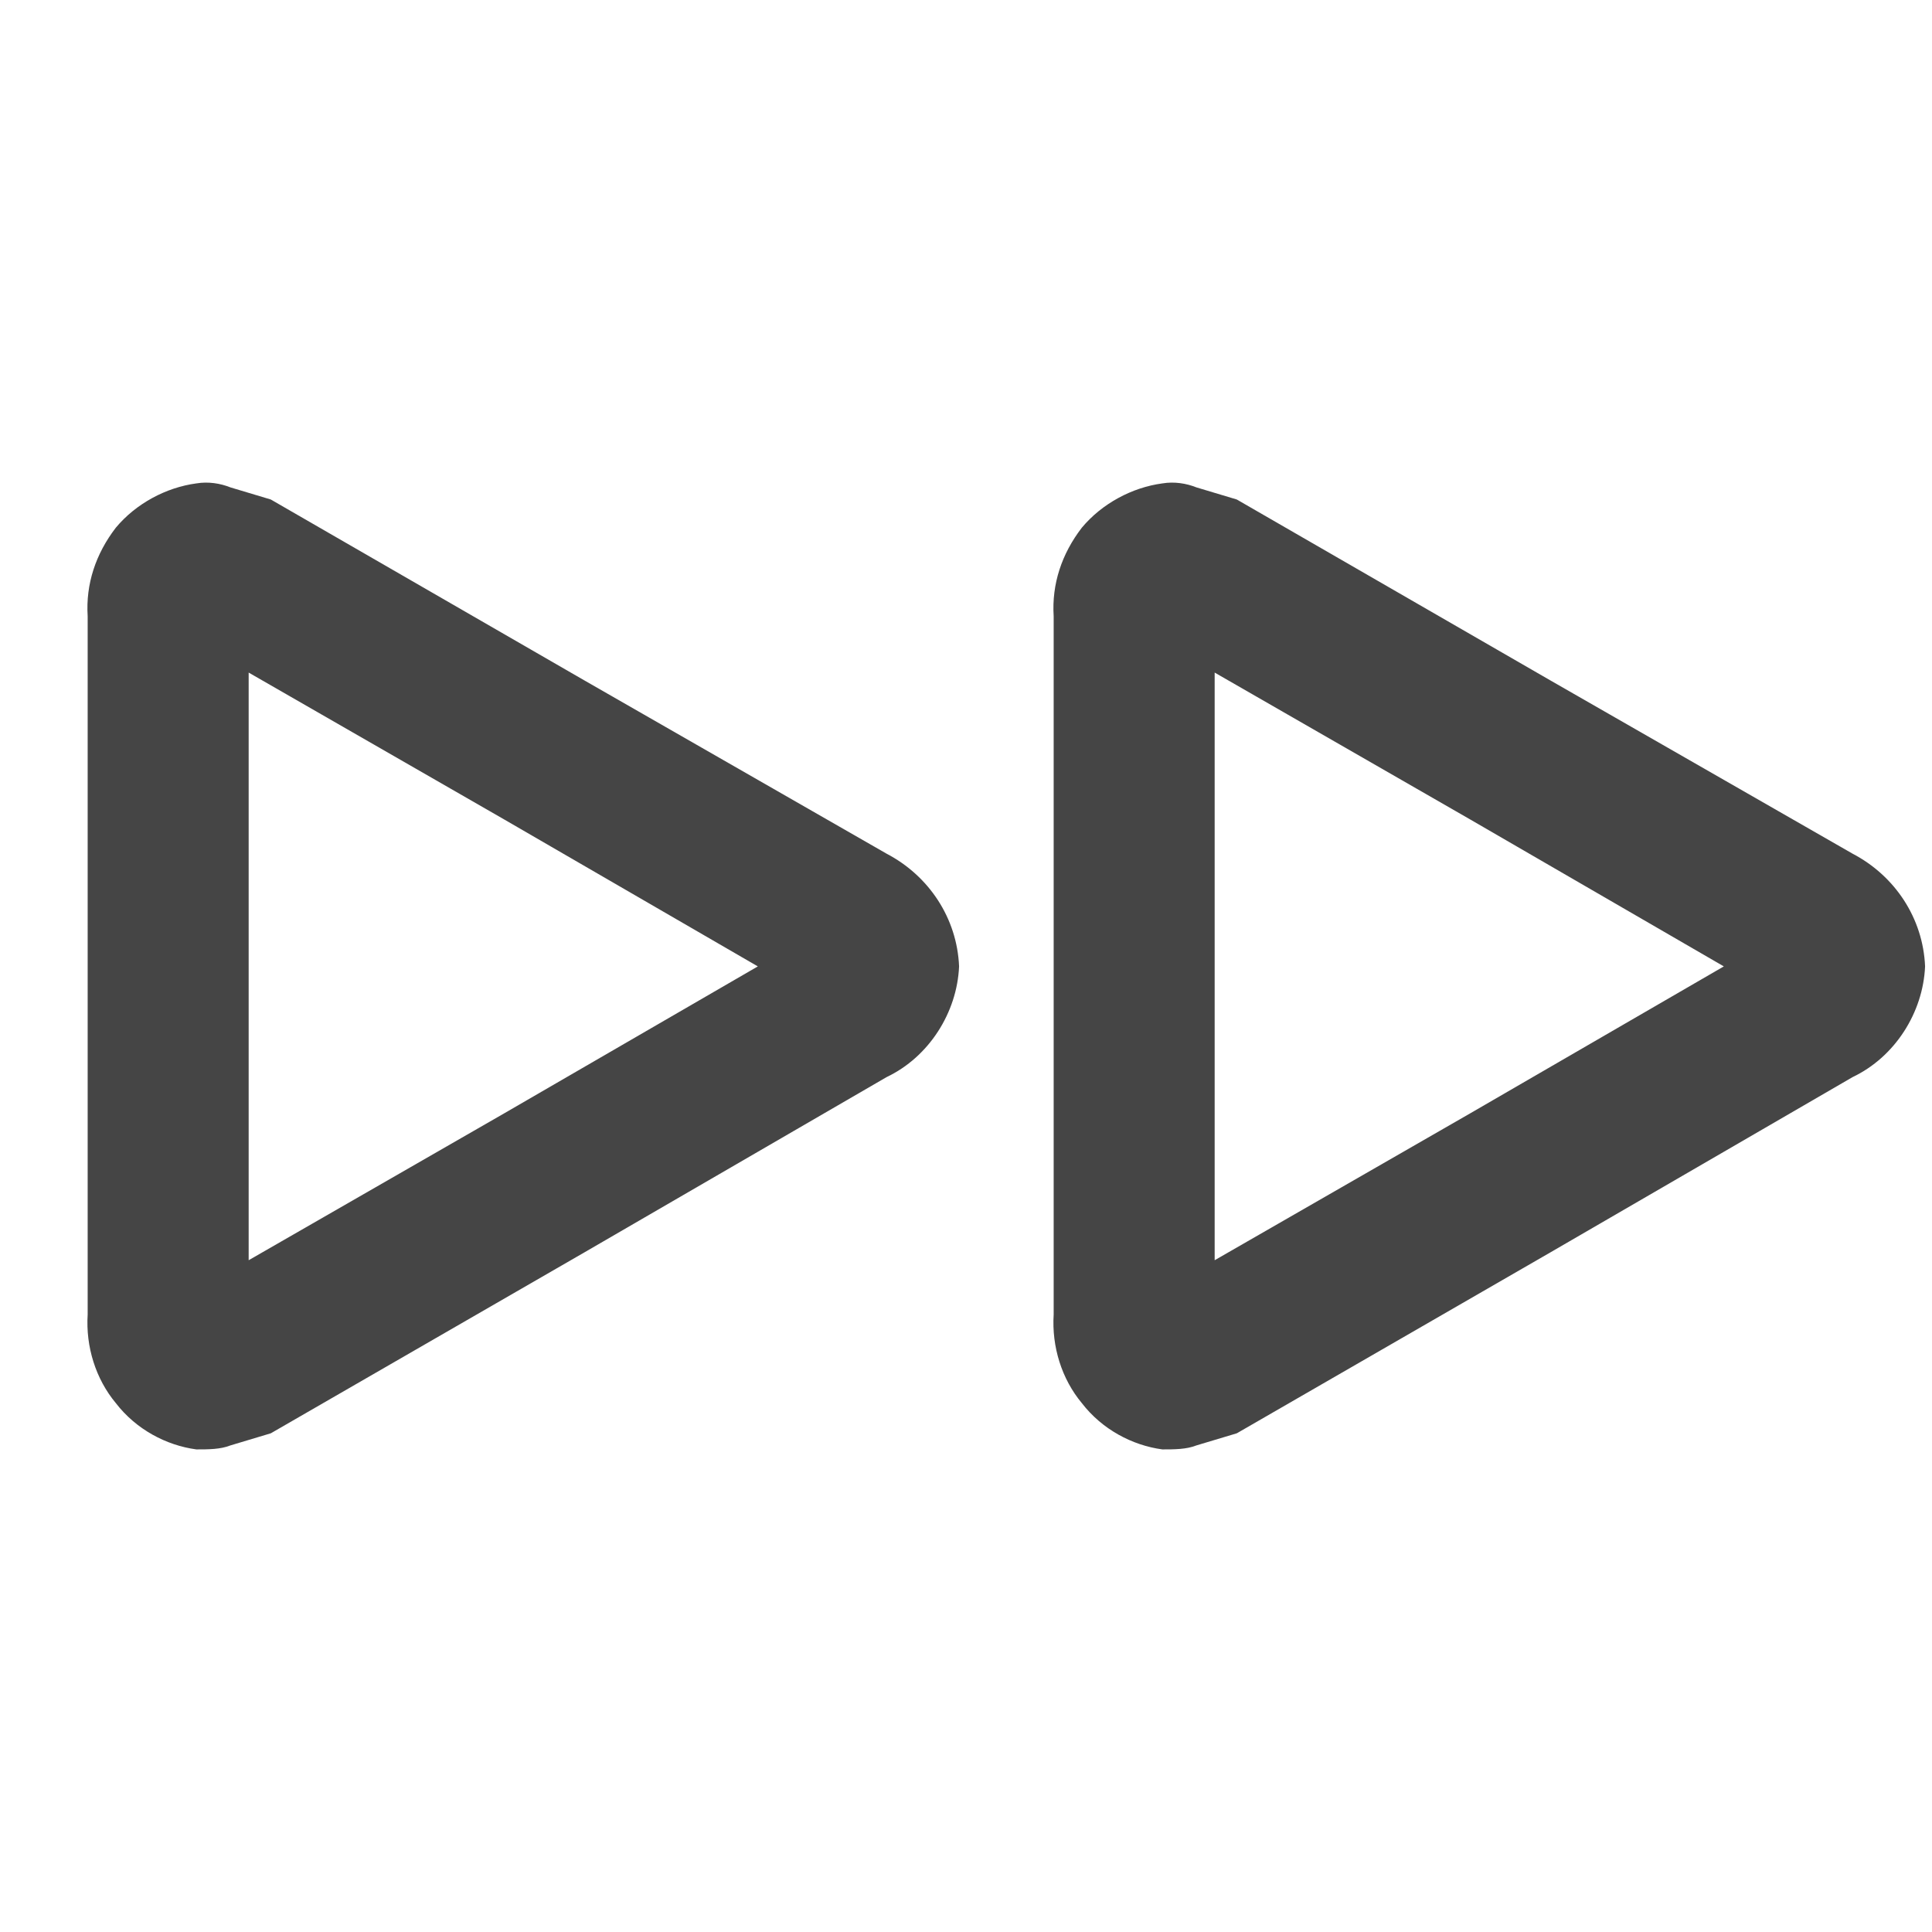 <?xml version="1.0" standalone="no"?><!-- Generator: Gravit.io --><svg xmlns="http://www.w3.org/2000/svg" xmlns:xlink="http://www.w3.org/1999/xlink" width="96" height="96"><path d=" M 44.056 53.52 L 29.056 62.22 L 13.456 71.22 L 11.456 71.82 C 10.956 72.02 10.356 72.02 9.756 72.02 C 8.256 71.82 6.756 71.02 5.756 69.72 C 4.756 68.52 4.256 66.92 4.356 65.32 L 4.356 48.02 L 4.356 30.62 C 4.256 29.02 4.756 27.52 5.756 26.22 C 6.756 25.02 8.256 24.22 9.756 24.02 C 10.356 23.92 10.956 24.02 11.456 24.22 L 13.456 24.82 L 29.056 33.82 L 44.056 42.42 C 46.156 43.52 47.556 45.62 47.656 48.02 C 47.556 50.32 46.156 52.52 44.056 53.52 Z  M 12.356 33.42 L 25.056 40.72 L 37.656 48.02 L 25.056 55.32 L 12.356 62.62 L 12.356 48.02 L 12.356 33.42 Z  M 92.056 53.52 L 77.056 62.22 L 61.456 71.22 L 59.456 71.82 C 58.956 72.02 58.356 72.02 57.756 72.02 C 56.256 71.82 54.756 71.02 53.756 69.72 C 52.756 68.52 52.256 66.92 52.356 65.32 L 52.356 48.02 L 52.356 30.62 C 52.256 29.02 52.756 27.52 53.756 26.22 C 54.756 25.02 56.256 24.22 57.756 24.02 C 58.356 23.92 58.956 24.02 59.456 24.22 L 61.456 24.82 L 77.056 33.82 L 92.056 42.42 C 94.156 43.52 95.556 45.62 95.656 48.02 C 95.556 50.32 94.156 52.52 92.056 53.52 Z  M 60.356 33.42 L 73.056 40.72 L 85.656 48.02 L 73.056 55.32 L 60.356 62.62 L 60.356 48.02 L 60.356 33.42 Z " fill-rule="evenodd" fill="#454545" stroke="none"/><mask id="_mask_DzzvtL08sVyZtJi7M6ADiyC6ecfXDohw"><path d=" M 44.056 53.52 L 29.056 62.22 L 13.456 71.22 L 11.456 71.82 C 10.956 72.02 10.356 72.02 9.756 72.02 C 8.256 71.82 6.756 71.02 5.756 69.72 C 4.756 68.52 4.256 66.92 4.356 65.32 L 4.356 48.02 L 4.356 30.62 C 4.256 29.02 4.756 27.52 5.756 26.22 C 6.756 25.02 8.256 24.22 9.756 24.02 C 10.356 23.92 10.956 24.02 11.456 24.22 L 13.456 24.82 L 29.056 33.82 L 44.056 42.42 C 46.156 43.52 47.556 45.62 47.656 48.02 C 47.556 50.32 46.156 52.52 44.056 53.52 Z  M 12.356 33.42 L 25.056 40.72 L 37.656 48.02 L 25.056 55.32 L 12.356 62.62 L 12.356 48.02 L 12.356 33.42 Z  M 92.056 53.52 L 77.056 62.22 L 61.456 71.22 L 59.456 71.82 C 58.956 72.02 58.356 72.02 57.756 72.02 C 56.256 71.82 54.756 71.02 53.756 69.72 C 52.756 68.52 52.256 66.92 52.356 65.32 L 52.356 48.02 L 52.356 30.62 C 52.256 29.02 52.756 27.52 53.756 26.22 C 54.756 25.02 56.256 24.22 57.756 24.02 C 58.356 23.92 58.956 24.02 59.456 24.22 L 61.456 24.82 L 77.056 33.82 L 92.056 42.42 C 94.156 43.52 95.556 45.62 95.656 48.02 C 95.556 50.32 94.156 52.52 92.056 53.52 Z  M 60.356 33.42 L 73.056 40.72 L 85.656 48.02 L 73.056 55.32 L 60.356 62.62 L 60.356 48.02 L 60.356 33.42 Z " fill-rule="evenodd" fill="white" stroke="none"/></mask><path d=" M 44.056 53.52 L 29.056 62.22 L 13.456 71.22 L 11.456 71.82 C 10.956 72.02 10.356 72.02 9.756 72.02 C 8.256 71.82 6.756 71.02 5.756 69.72 C 4.756 68.52 4.256 66.92 4.356 65.32 L 4.356 48.02 L 4.356 30.62 C 4.256 29.02 4.756 27.52 5.756 26.22 C 6.756 25.02 8.256 24.22 9.756 24.02 C 10.356 23.92 10.956 24.02 11.456 24.22 L 13.456 24.82 L 29.056 33.82 L 44.056 42.42 C 46.156 43.52 47.556 45.62 47.656 48.02 C 47.556 50.32 46.156 52.52 44.056 53.52 Z  M 12.356 33.42 L 25.056 40.72 L 37.656 48.02 L 25.056 55.32 L 12.356 62.62 L 12.356 48.02 L 12.356 33.42 Z  M 92.056 53.52 L 77.056 62.22 L 61.456 71.22 L 59.456 71.82 C 58.956 72.02 58.356 72.02 57.756 72.02 C 56.256 71.82 54.756 71.02 53.756 69.72 C 52.756 68.52 52.256 66.92 52.356 65.32 L 52.356 48.02 L 52.356 30.62 C 52.256 29.02 52.756 27.52 53.756 26.22 C 54.756 25.02 56.256 24.22 57.756 24.02 C 58.356 23.92 58.956 24.02 59.456 24.22 L 61.456 24.82 L 77.056 33.82 L 92.056 42.42 C 94.156 43.52 95.556 45.62 95.656 48.02 C 95.556 50.32 94.156 52.52 92.056 53.52 Z  M 60.356 33.42 L 73.056 40.72 L 85.656 48.02 L 73.056 55.32 L 60.356 62.62 L 60.356 48.02 L 60.356 33.42 Z " fill-rule="evenodd" fill="none" stroke="none" stroke-width="16" mask="url(#_mask_DzzvtL08sVyZtJi7M6ADiyC6ecfXDohw)"/></svg>